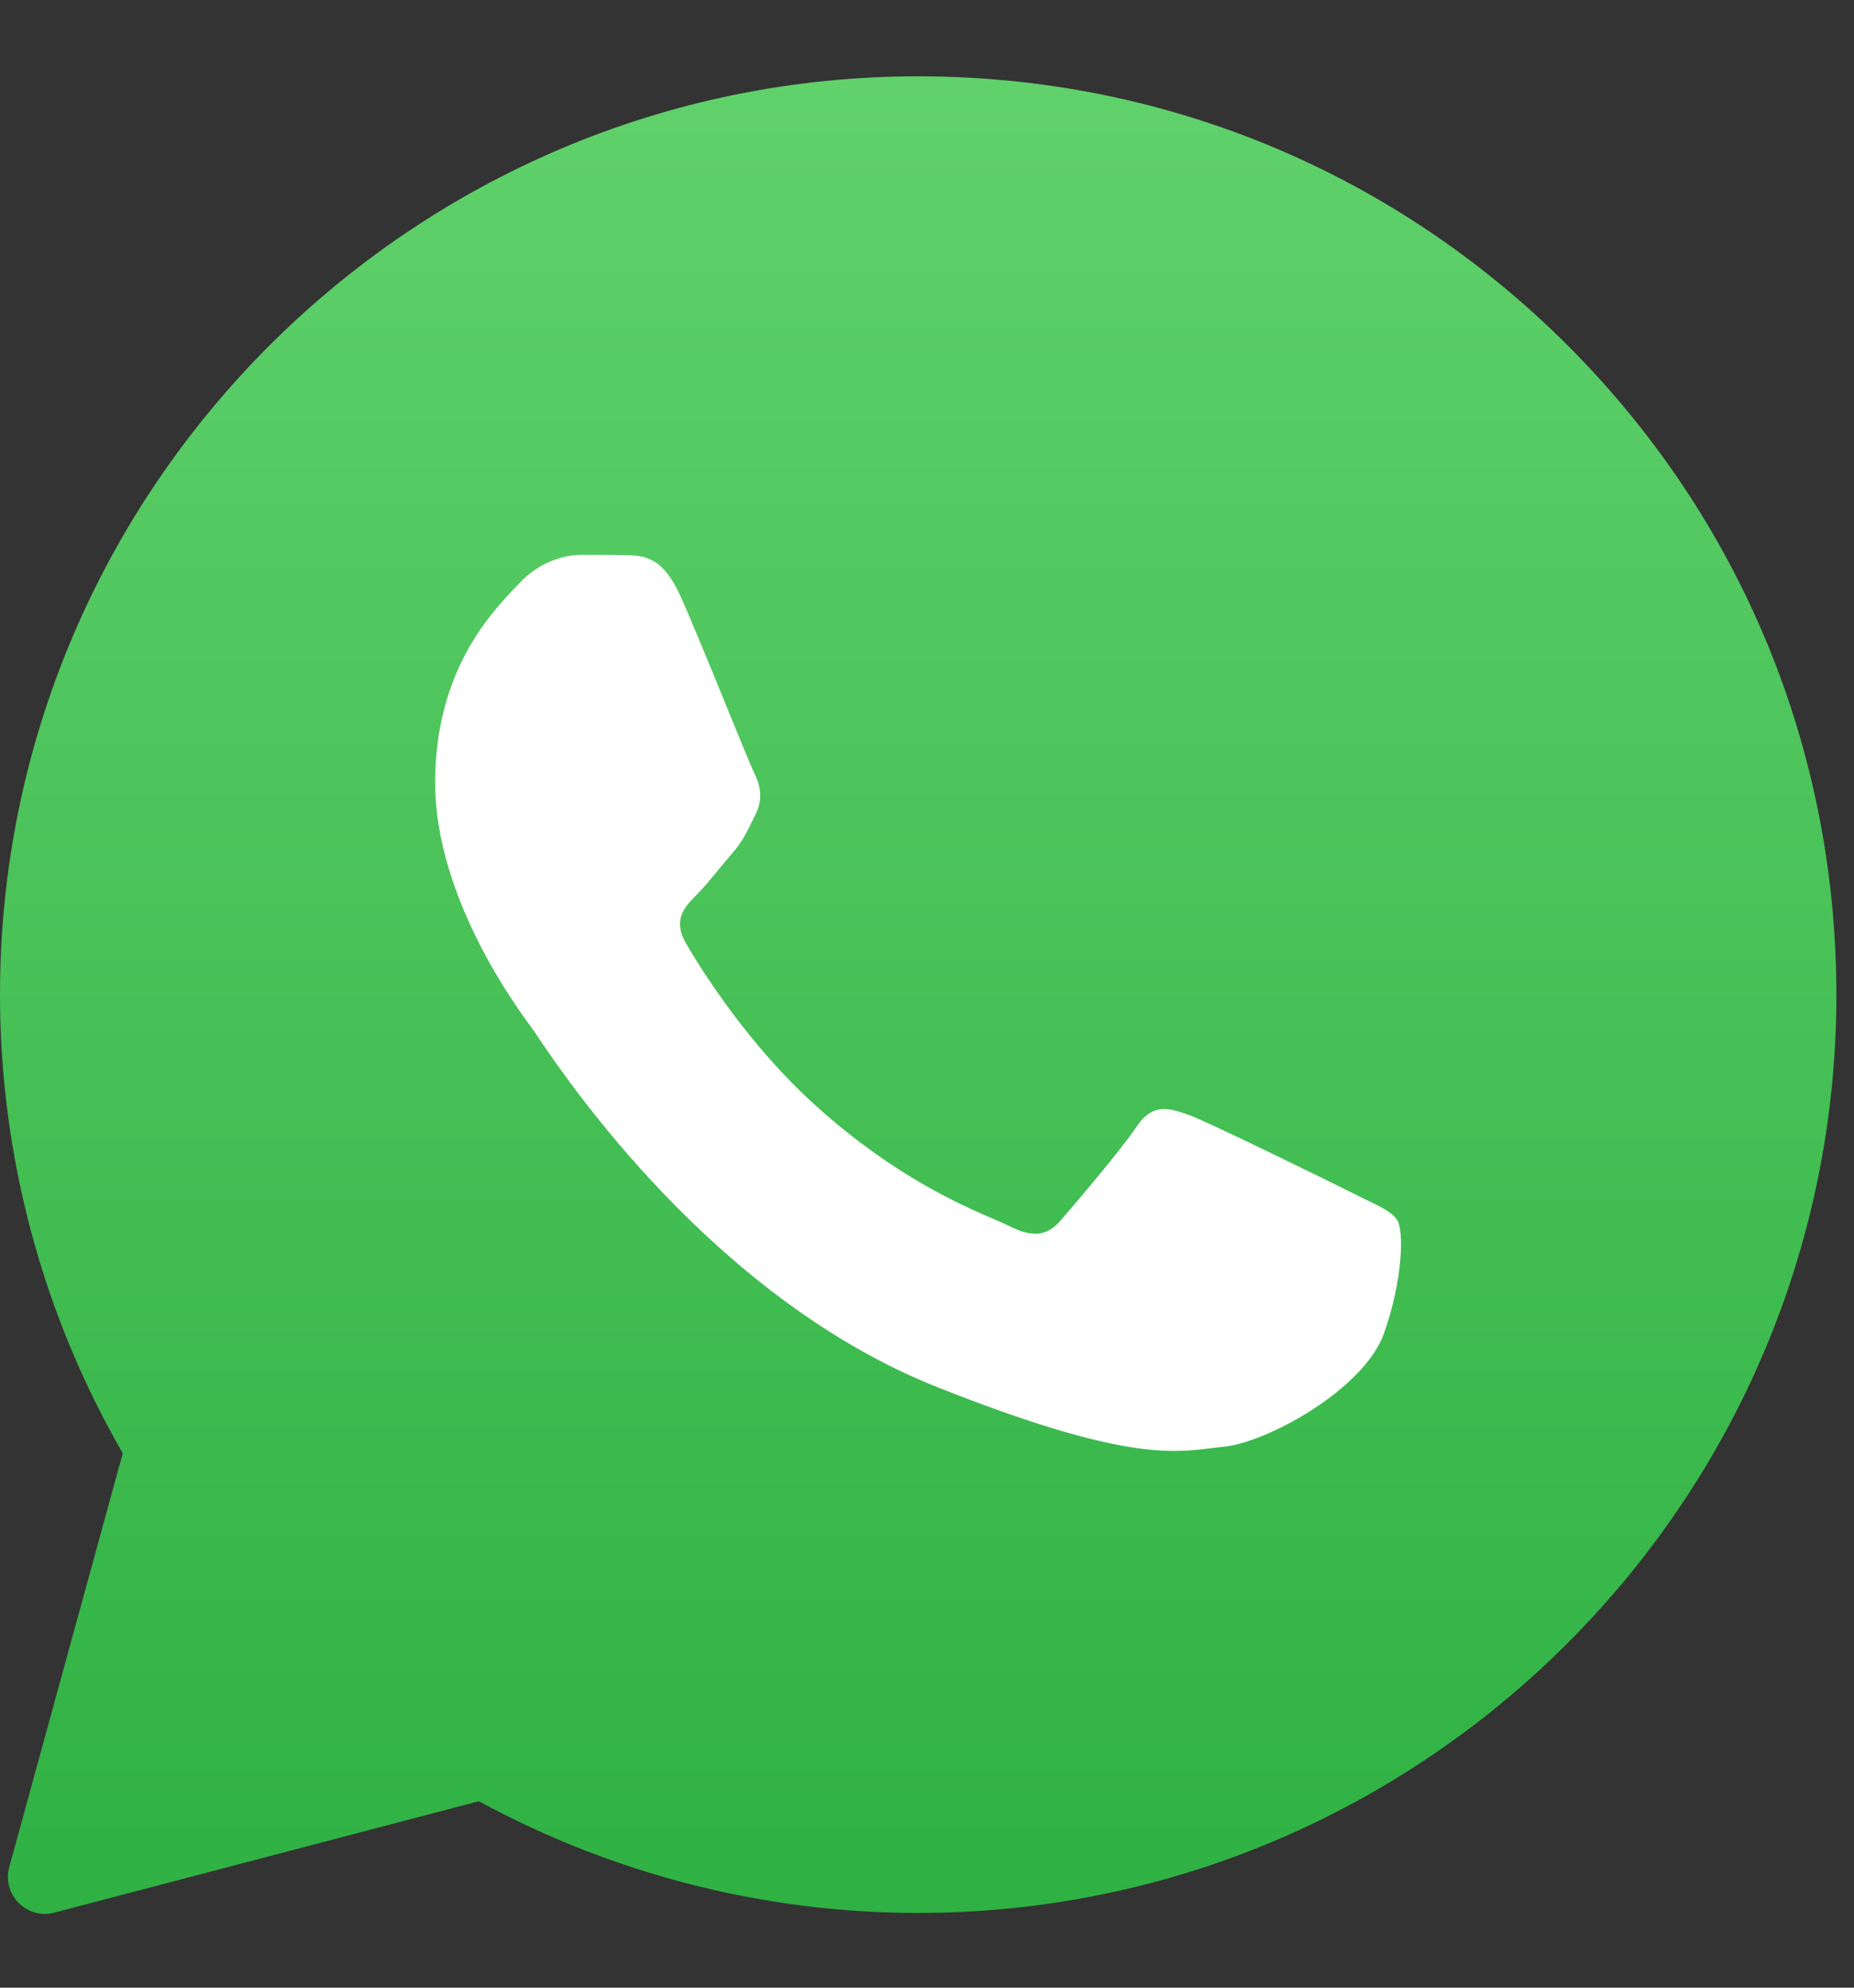 <svg width="14" height="15" viewBox="0 0 14 15" fill="none" xmlns="http://www.w3.org/2000/svg">
<rect x="0" y="0" width="14" height="15" fill="#333333" stroke="none"/>
<circle cx="7" cy="7" r="6" fill="white"/>
<path fill-rule="evenodd" clip-rule="evenodd" d="M0.07 14.089C0.013 14.297 0.201 14.488 0.409 14.434L3.616 13.593C4.629 14.143 5.769 14.436 6.93 14.436H6.933C10.753 14.436 13.867 11.328 13.867 7.508C13.867 5.656 13.147 3.915 11.838 2.607C10.529 1.299 8.79 0.576 6.933 0.576C3.114 0.576 4.41627e-07 3.684 4.41627e-07 7.504C-0 8.72 0.319 9.914 0.927 10.967L0.07 14.089ZM4.736 4.19C4.863 4.194 5.004 4.2 5.139 4.5C5.228 4.699 5.378 5.066 5.5 5.365C5.595 5.598 5.674 5.789 5.693 5.828C5.738 5.918 5.766 6.021 5.707 6.142C5.7 6.156 5.694 6.169 5.687 6.182C5.64 6.28 5.607 6.35 5.528 6.441C5.496 6.478 5.462 6.519 5.428 6.56C5.369 6.632 5.31 6.704 5.259 6.754C5.17 6.844 5.077 6.94 5.18 7.119C5.284 7.298 5.645 7.886 6.179 8.361C6.753 8.874 7.252 9.091 7.504 9.2C7.553 9.221 7.593 9.238 7.622 9.253C7.801 9.342 7.908 9.328 8.011 9.208C8.115 9.088 8.459 8.685 8.58 8.506C8.697 8.327 8.817 8.355 8.983 8.416C9.148 8.478 10.03 8.912 10.209 9.001C10.244 9.019 10.277 9.035 10.308 9.05C10.433 9.11 10.517 9.151 10.553 9.211C10.598 9.287 10.598 9.645 10.45 10.065C10.298 10.485 9.568 10.887 9.238 10.918C9.206 10.921 9.175 10.925 9.143 10.929C8.84 10.966 8.455 11.013 7.085 10.471C5.396 9.804 4.281 8.15 4.056 7.816C4.038 7.789 4.026 7.771 4.019 7.763L4.016 7.757C3.913 7.62 3.286 6.777 3.286 5.908C3.286 5.076 3.694 4.643 3.88 4.445C3.892 4.433 3.903 4.421 3.913 4.41C4.078 4.231 4.271 4.187 4.391 4.187C4.512 4.187 4.633 4.187 4.736 4.19Z" fill="url(#paint0_linear)"/>
<defs>
<linearGradient id="paint0_linear" x1="6.933" y1="0.576" x2="6.933" y2="14.443" gradientUnits="userSpaceOnUse">
<stop stop-color="#60D16B"/>
<stop offset="1" stop-color="#2FB143"/>
</linearGradient>
</defs>
</svg>
